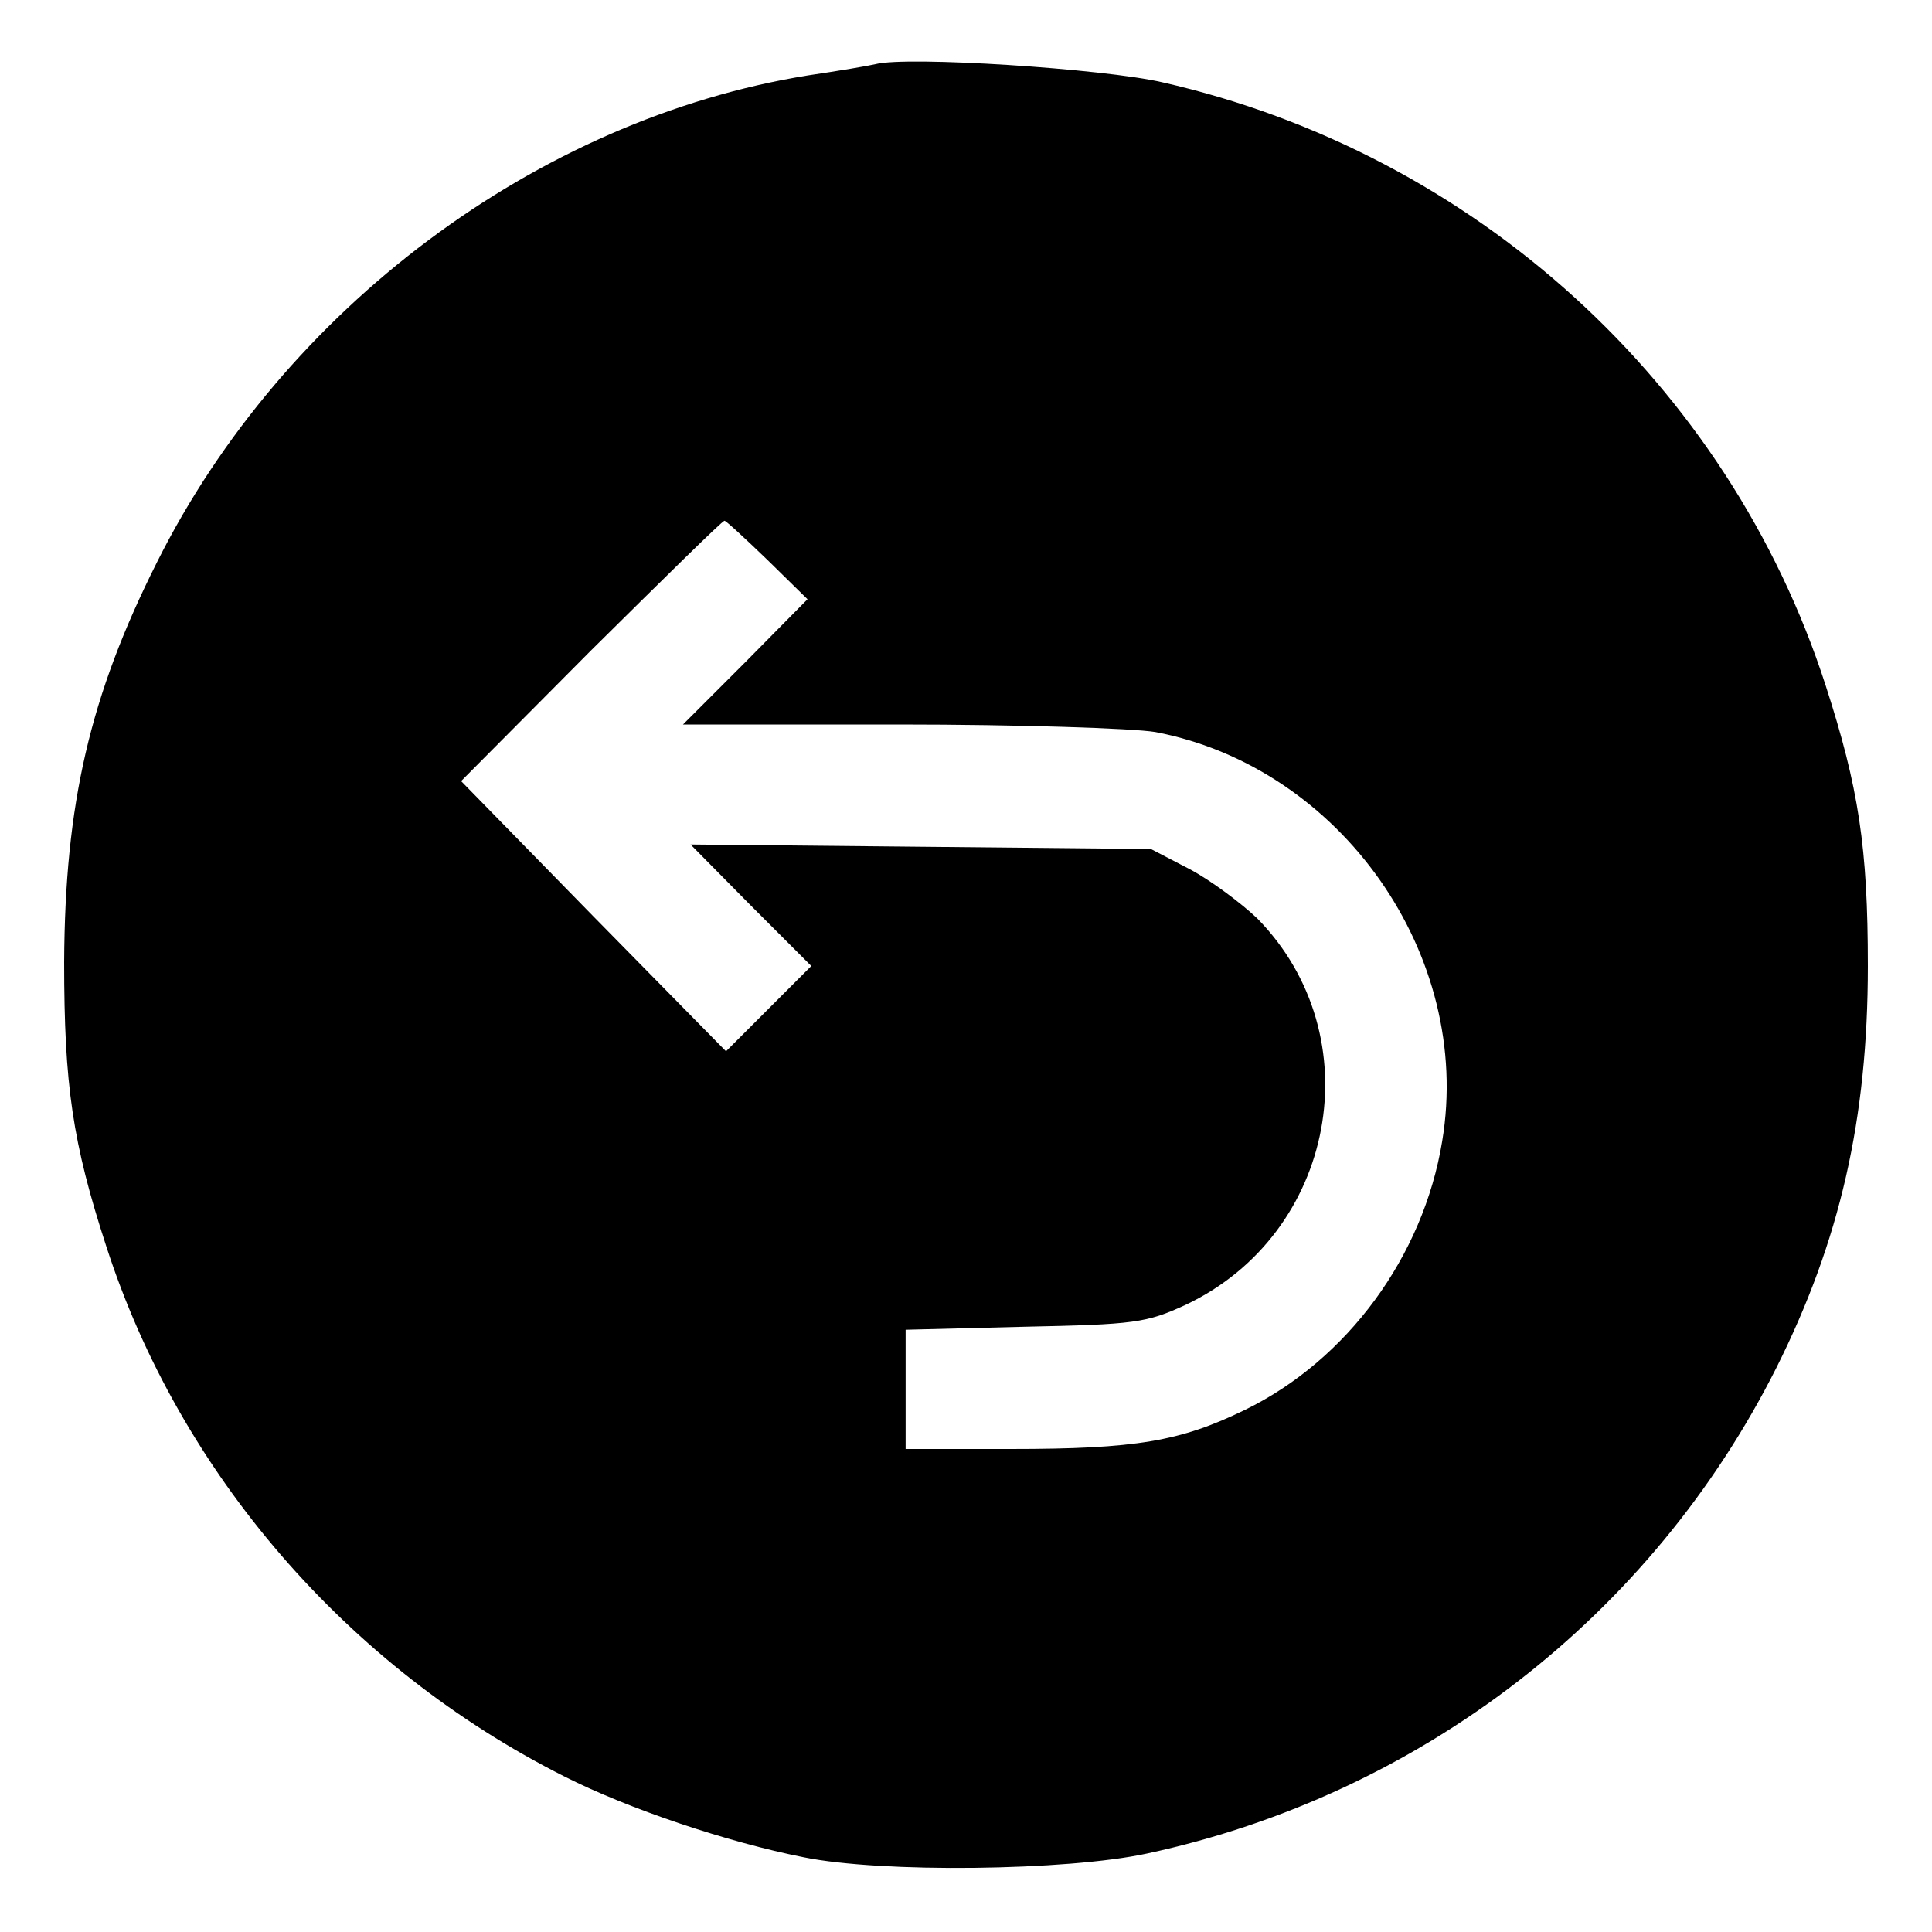 <?xml version="1.0" standalone="no"?>
<!DOCTYPE svg PUBLIC "-//W3C//DTD SVG 20010904//EN"
 "http://www.w3.org/TR/2001/REC-SVG-20010904/DTD/svg10.dtd">
<svg version="1.0" xmlns="http://www.w3.org/2000/svg"
 width="256pt" height="256pt" viewBox="0 0 256 256"
 preserveAspectRatio="xMidYMid meet">

<g transform="translate(0,256) scale(0.1,-0.1)"
fill="#000000" stroke="none">
<path d="M1160 2475 c-8 -2 -49 -9 -90 -15 -358 -58 -694 -309 -862 -645 -89
-177 -122 -320 -123 -530 0 -163 11 -239 56 -377 97 -300 319 -557 607 -702
85 -43 216 -87 317 -107 103 -21 349 -18 455 5 362 78 668 314 834 644 84 168
121 329 121 532 0 157 -12 236 -56 372 -129 399 -465 705 -879 799 -78 18
-338 35 -380 24z m-143 -657 l53 -52 -82 -83 -83 -83 286 0 c158 0 310 -5 340
-10 246 -47 421 -296 380 -542 -25 -153 -126 -290 -261 -356 -86 -42 -145 -52
-311 -52 l-139 0 0 79 0 79 158 4 c145 3 161 5 213 29 199 94 248 356 95 512
-21 20 -61 50 -89 65 l-52 27 -305 3 -305 3 80 -81 80 -80 -57 -57 -56 -56
-176 179 -175 179 172 173 c95 94 174 172 177 172 2 0 28 -24 57 -52z"/>
</g>
</svg>
